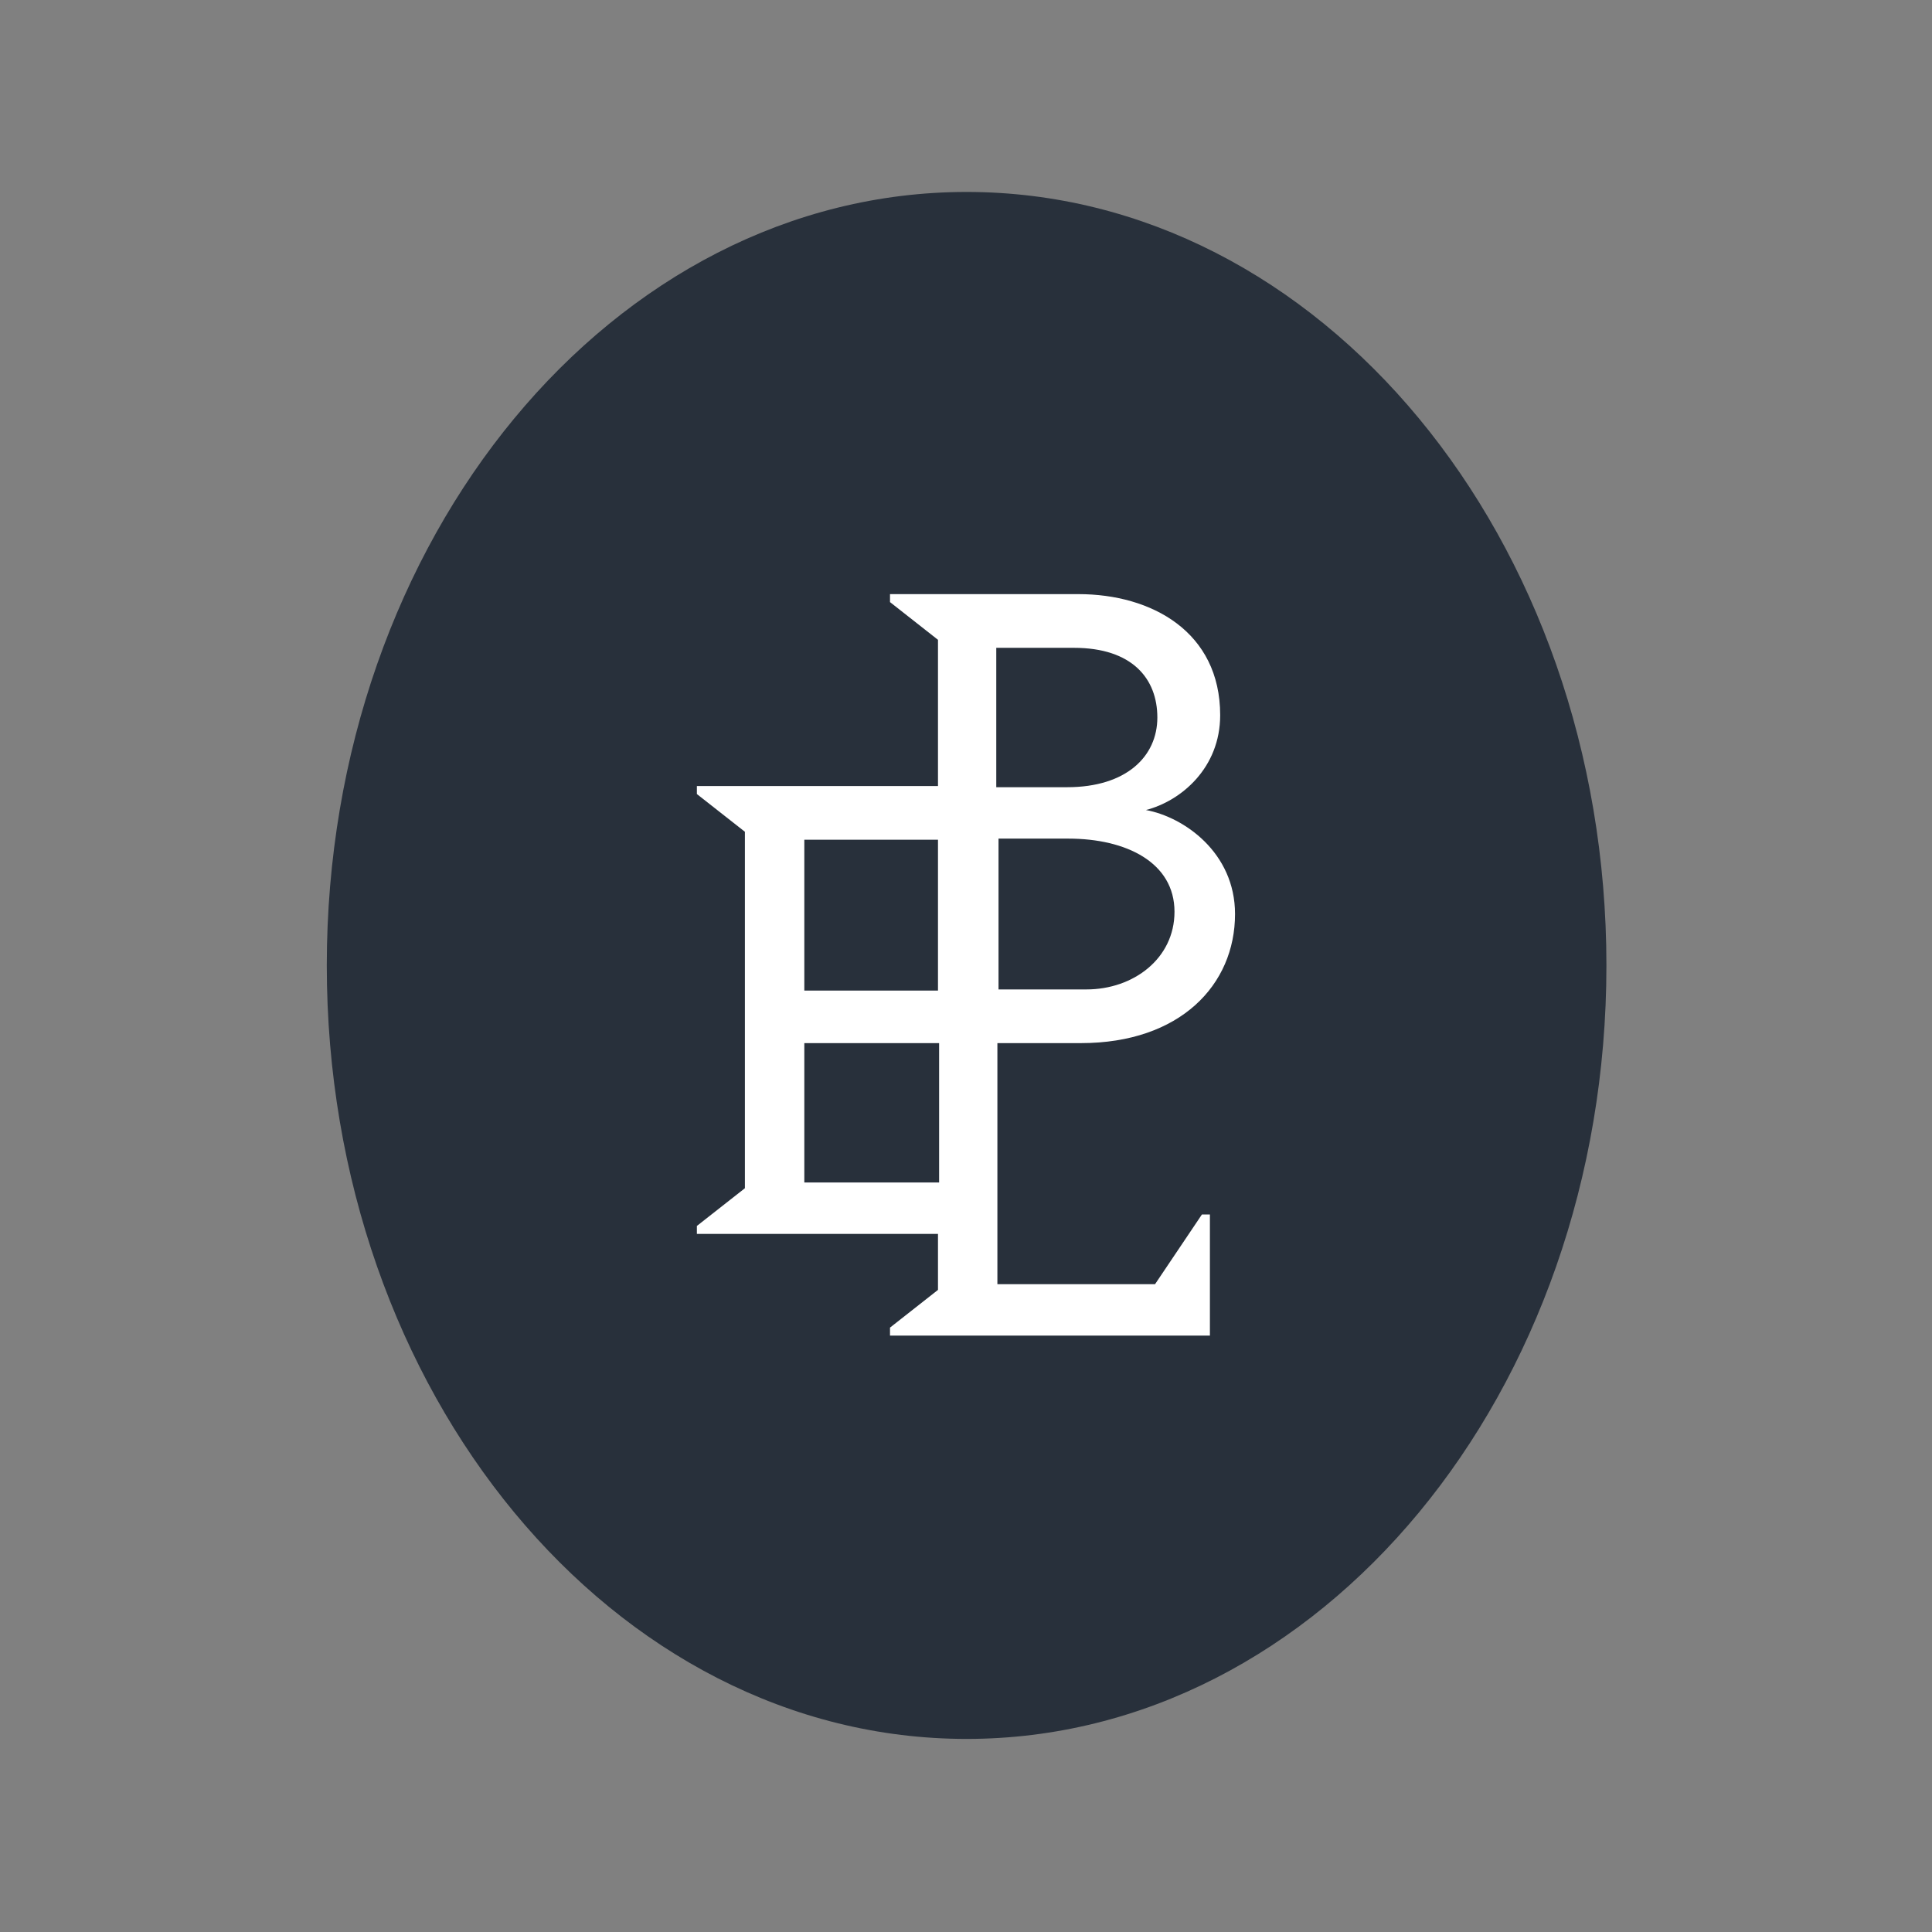 <svg xmlns="http://www.w3.org/2000/svg" width="48" height="48" viewBox="0 0 48 48" fill="none">
  <rect x="0" y="0" width="48" height="48" fill="#808080" stroke="none"/>
  <path d="M24.015 43.203C32.794 43.203 39.911 34.599 39.911 23.986C39.911 13.373 32.794 4.769 24.015 4.769C15.236 4.769 8.119 13.373 8.119 23.986C8.119 34.599 15.236 43.203 24.015 43.203Z" fill="#28303B"/>
  <path d="M28.697 31.905H24.78V25.916H26.852C29.322 25.916 30.684 24.468 30.684 22.709C30.684 21.176 29.407 20.296 28.47 20.125C29.35 19.898 30.315 19.075 30.315 17.769C30.315 15.697 28.612 14.761 26.795 14.761H22.112V14.959L23.304 15.896V19.529H17.314V19.728L18.507 20.665V29.521L17.314 30.458V30.656H23.304V32.047L22.112 32.984V33.183H30.06V30.174H29.861L28.697 31.905ZM24.78 16.095H26.682C28.129 16.095 28.754 16.861 28.754 17.826C28.754 18.791 27.987 19.558 26.511 19.558H24.752V16.095H24.78ZM26.54 20.835C27.987 20.835 29.18 21.431 29.18 22.652C29.18 23.816 28.158 24.582 26.994 24.582H24.808V23.219V23.191V20.835H26.54ZM19.983 20.863H23.304V24.61H19.983V20.863ZM19.983 29.379V25.916H23.332V29.379H19.983Z" fill="white"/>
</svg>
